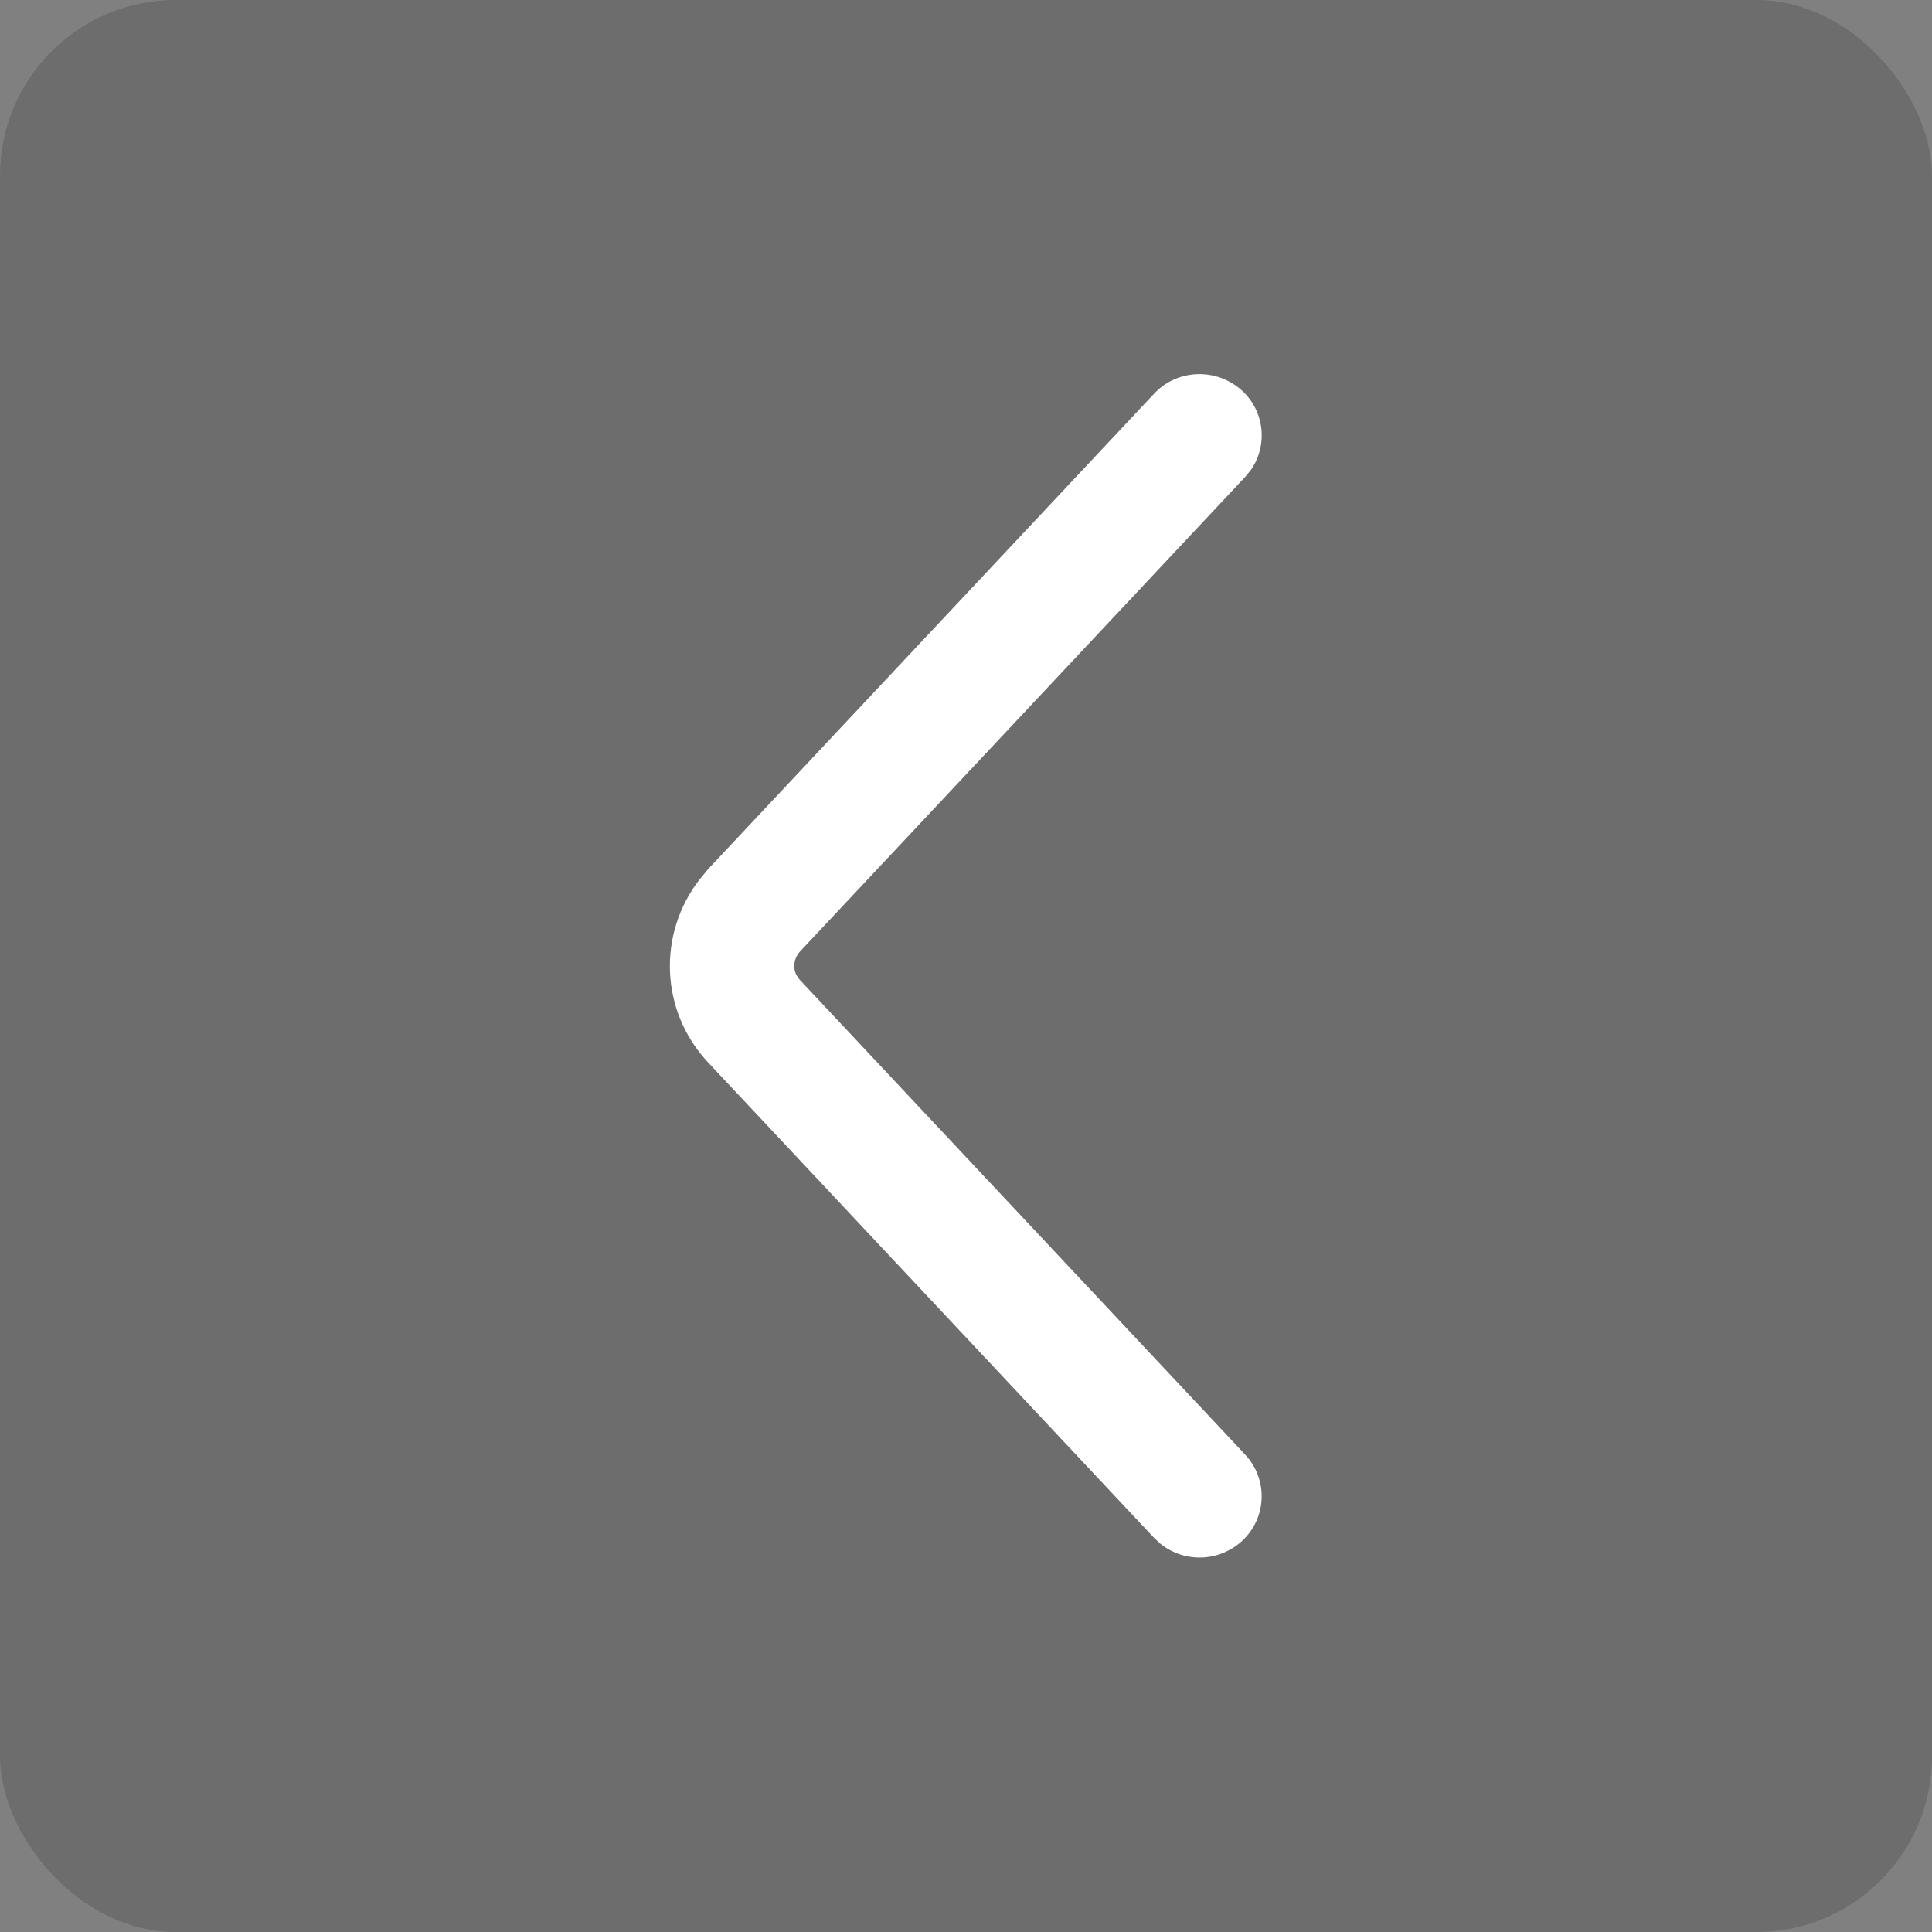 <svg width="44" height="44" viewBox="0 0 44 44" fill="none" xmlns="http://www.w3.org/2000/svg" xmlns:xlink="http://www.w3.org/1999/xlink">
	<rect x="0" y="0" width="44" height="44" fill="#808080" stroke="none"/>
	<desc>
			Created with Pixso.
	</desc>
	<defs/>
	<g opacity="0.15">
		<rect rx="4" width="44" height="44" fill="#000000" fill-opacity="1"/>
	</g>
	<path d="M28.36 33.13C28.89 33.7 28.85 34.58 28.28 35.1C27.75 35.58 26.97 35.59 26.43 35.16L26.28 35.02L16.13 24.2C15.03 23.03 14.97 21.26 15.94 20.02L16.13 19.79L26.28 8.97C26.81 8.4 27.7 8.37 28.28 8.89C28.8 9.36 28.88 10.14 28.49 10.7L28.36 10.86L18.21 21.68C18.08 21.83 18.05 22.04 18.14 22.21L18.21 22.31L28.36 33.13Z" fill="#FFFFFF" fill-opacity="1" fill-rule="evenodd"/>
	<path d="" fill="#979797" fill-opacity="0" fill-rule="evenodd"/>
</svg>
